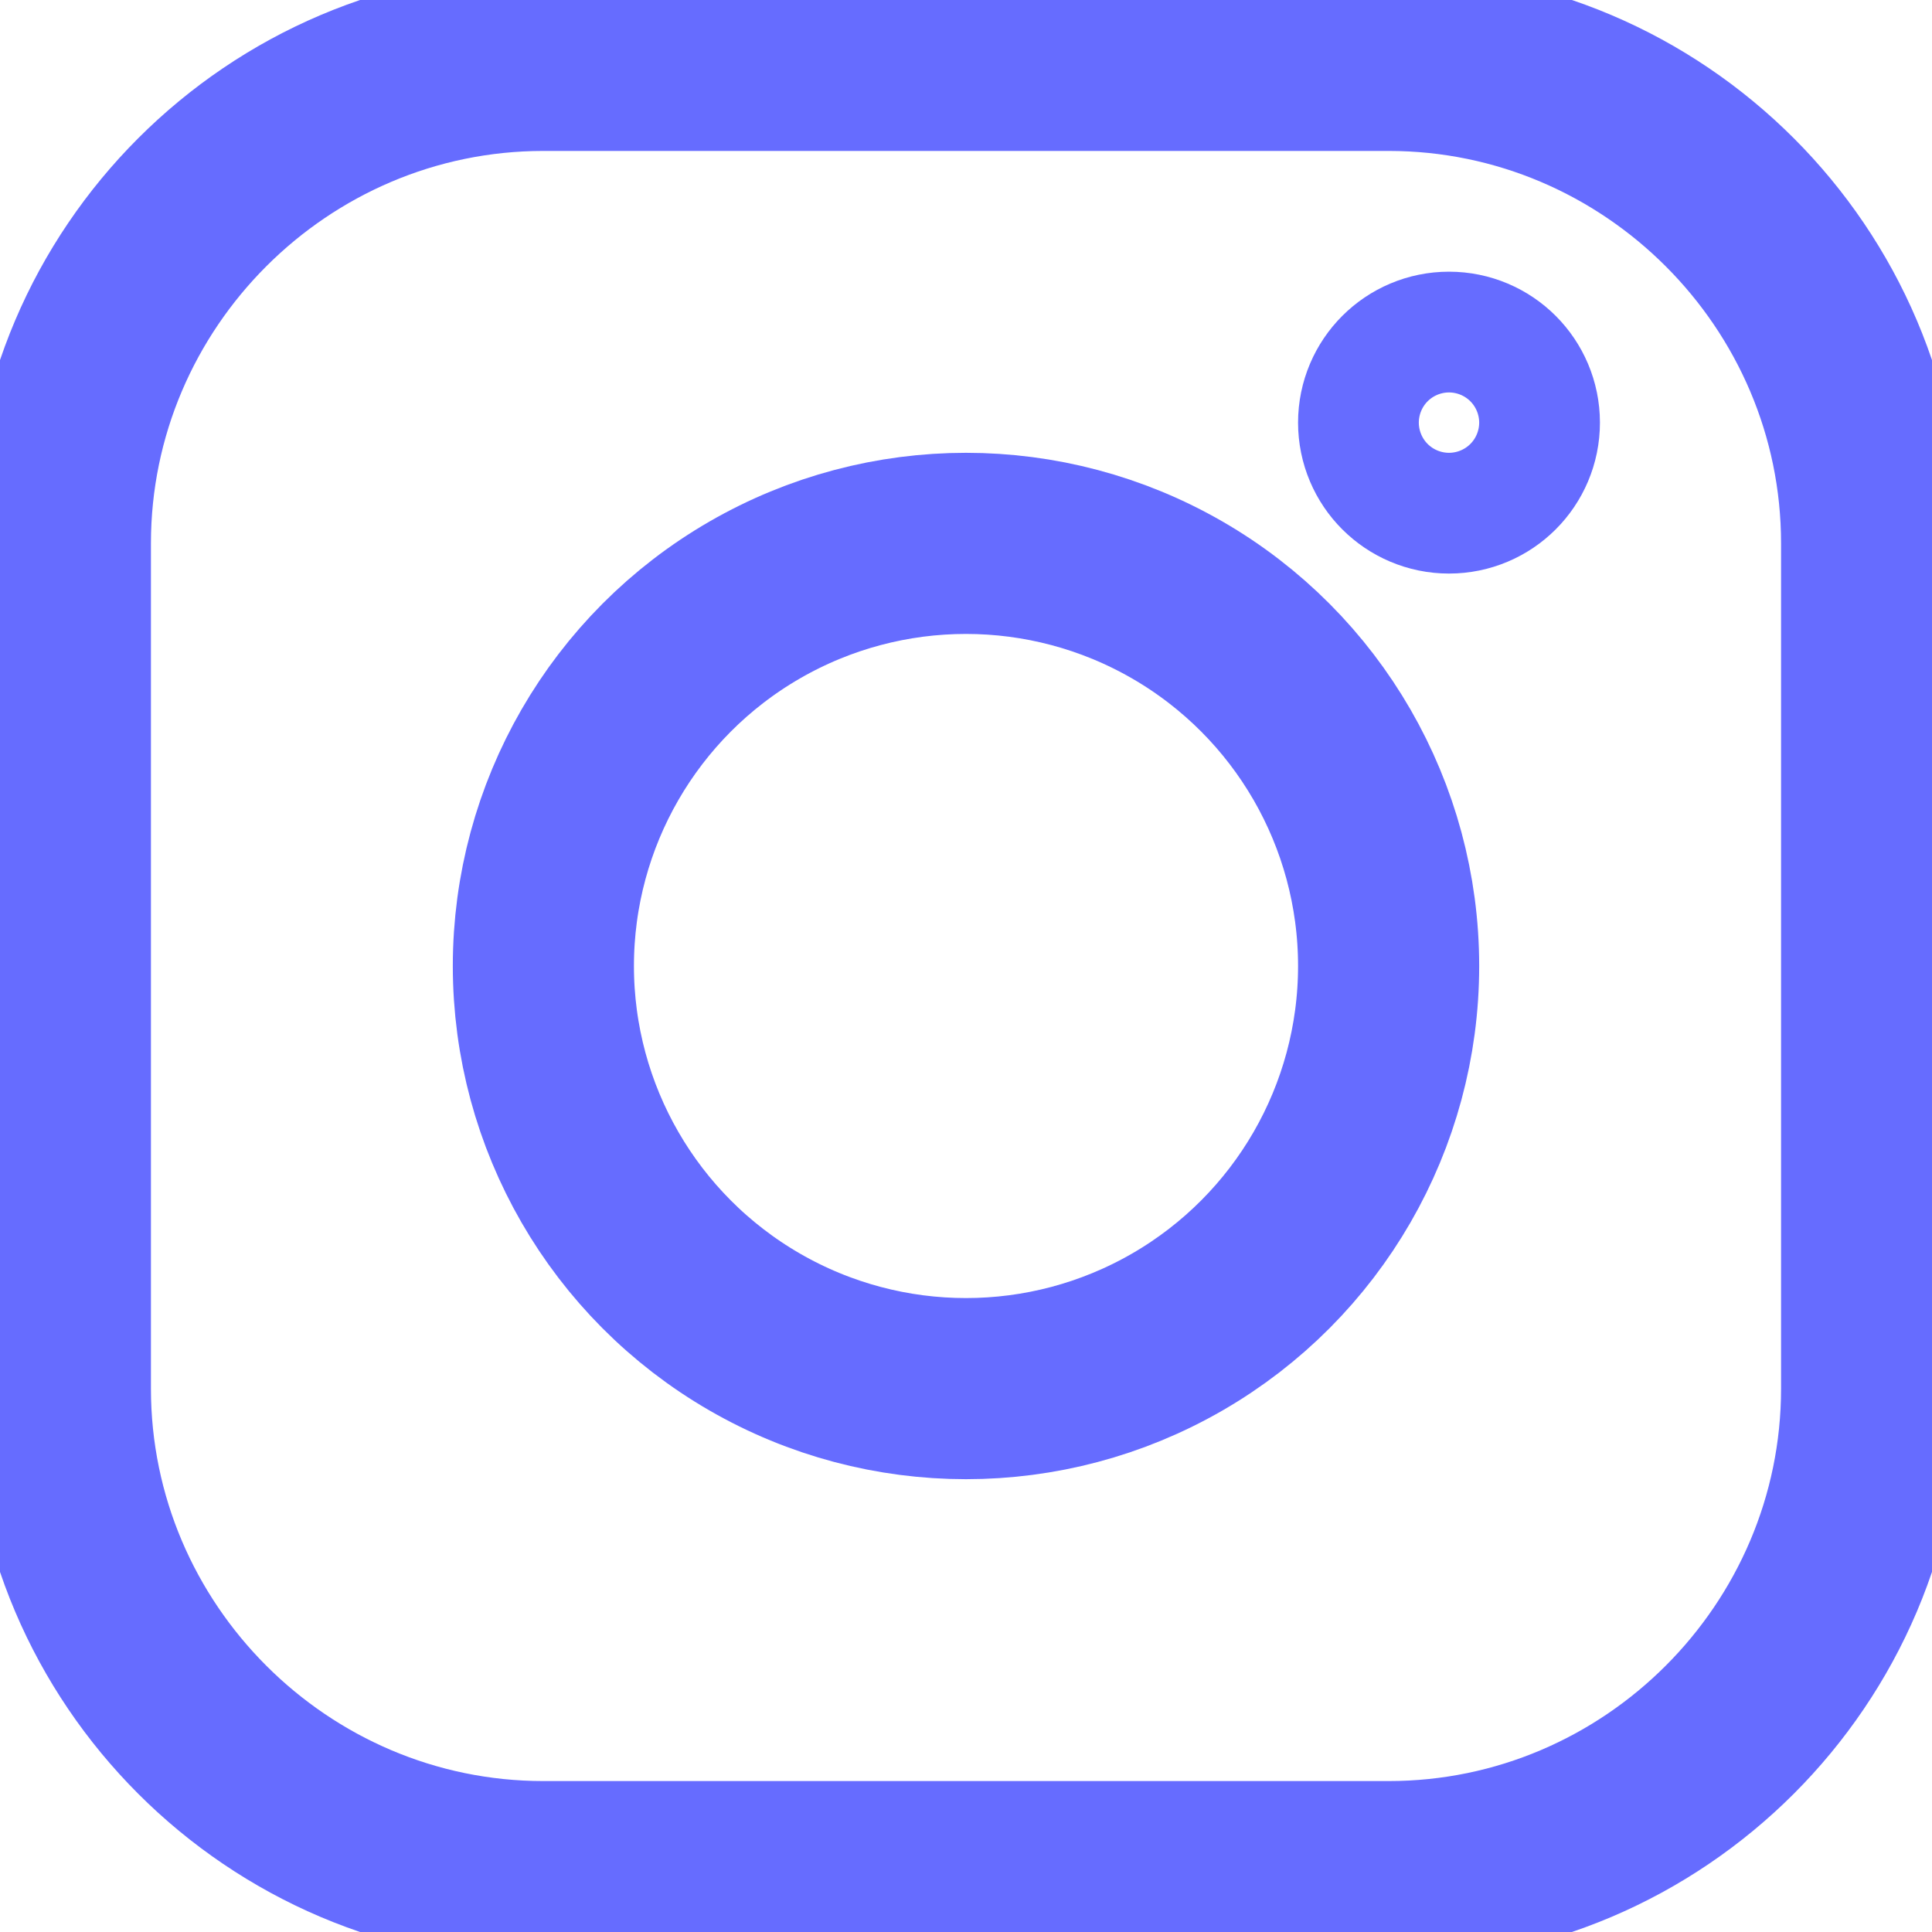 <svg version="1.1" id="Icons" xmlns="http://www.w3.org/2000/svg" viewBox="0 0 32 32" xml:space="preserve" width="20" height="20"><style>.st0{fill:none;stroke:#666cff;stroke-width:3;stroke-linecap:round;stroke-linejoin:round;stroke-miterlimit:10}</style><path class="st0" d="M23 31H9c-4.4 0-8-3.6-8-8V9c0-4.4 3.6-8 8-8h14c4.4 0 8 3.6 8 8v14c0 4.4-3.6 8-8 8z"/><circle class="st0" cx="16" cy="16" r="7"/><circle class="st0" cx="24" cy="7" r="1"/></svg>